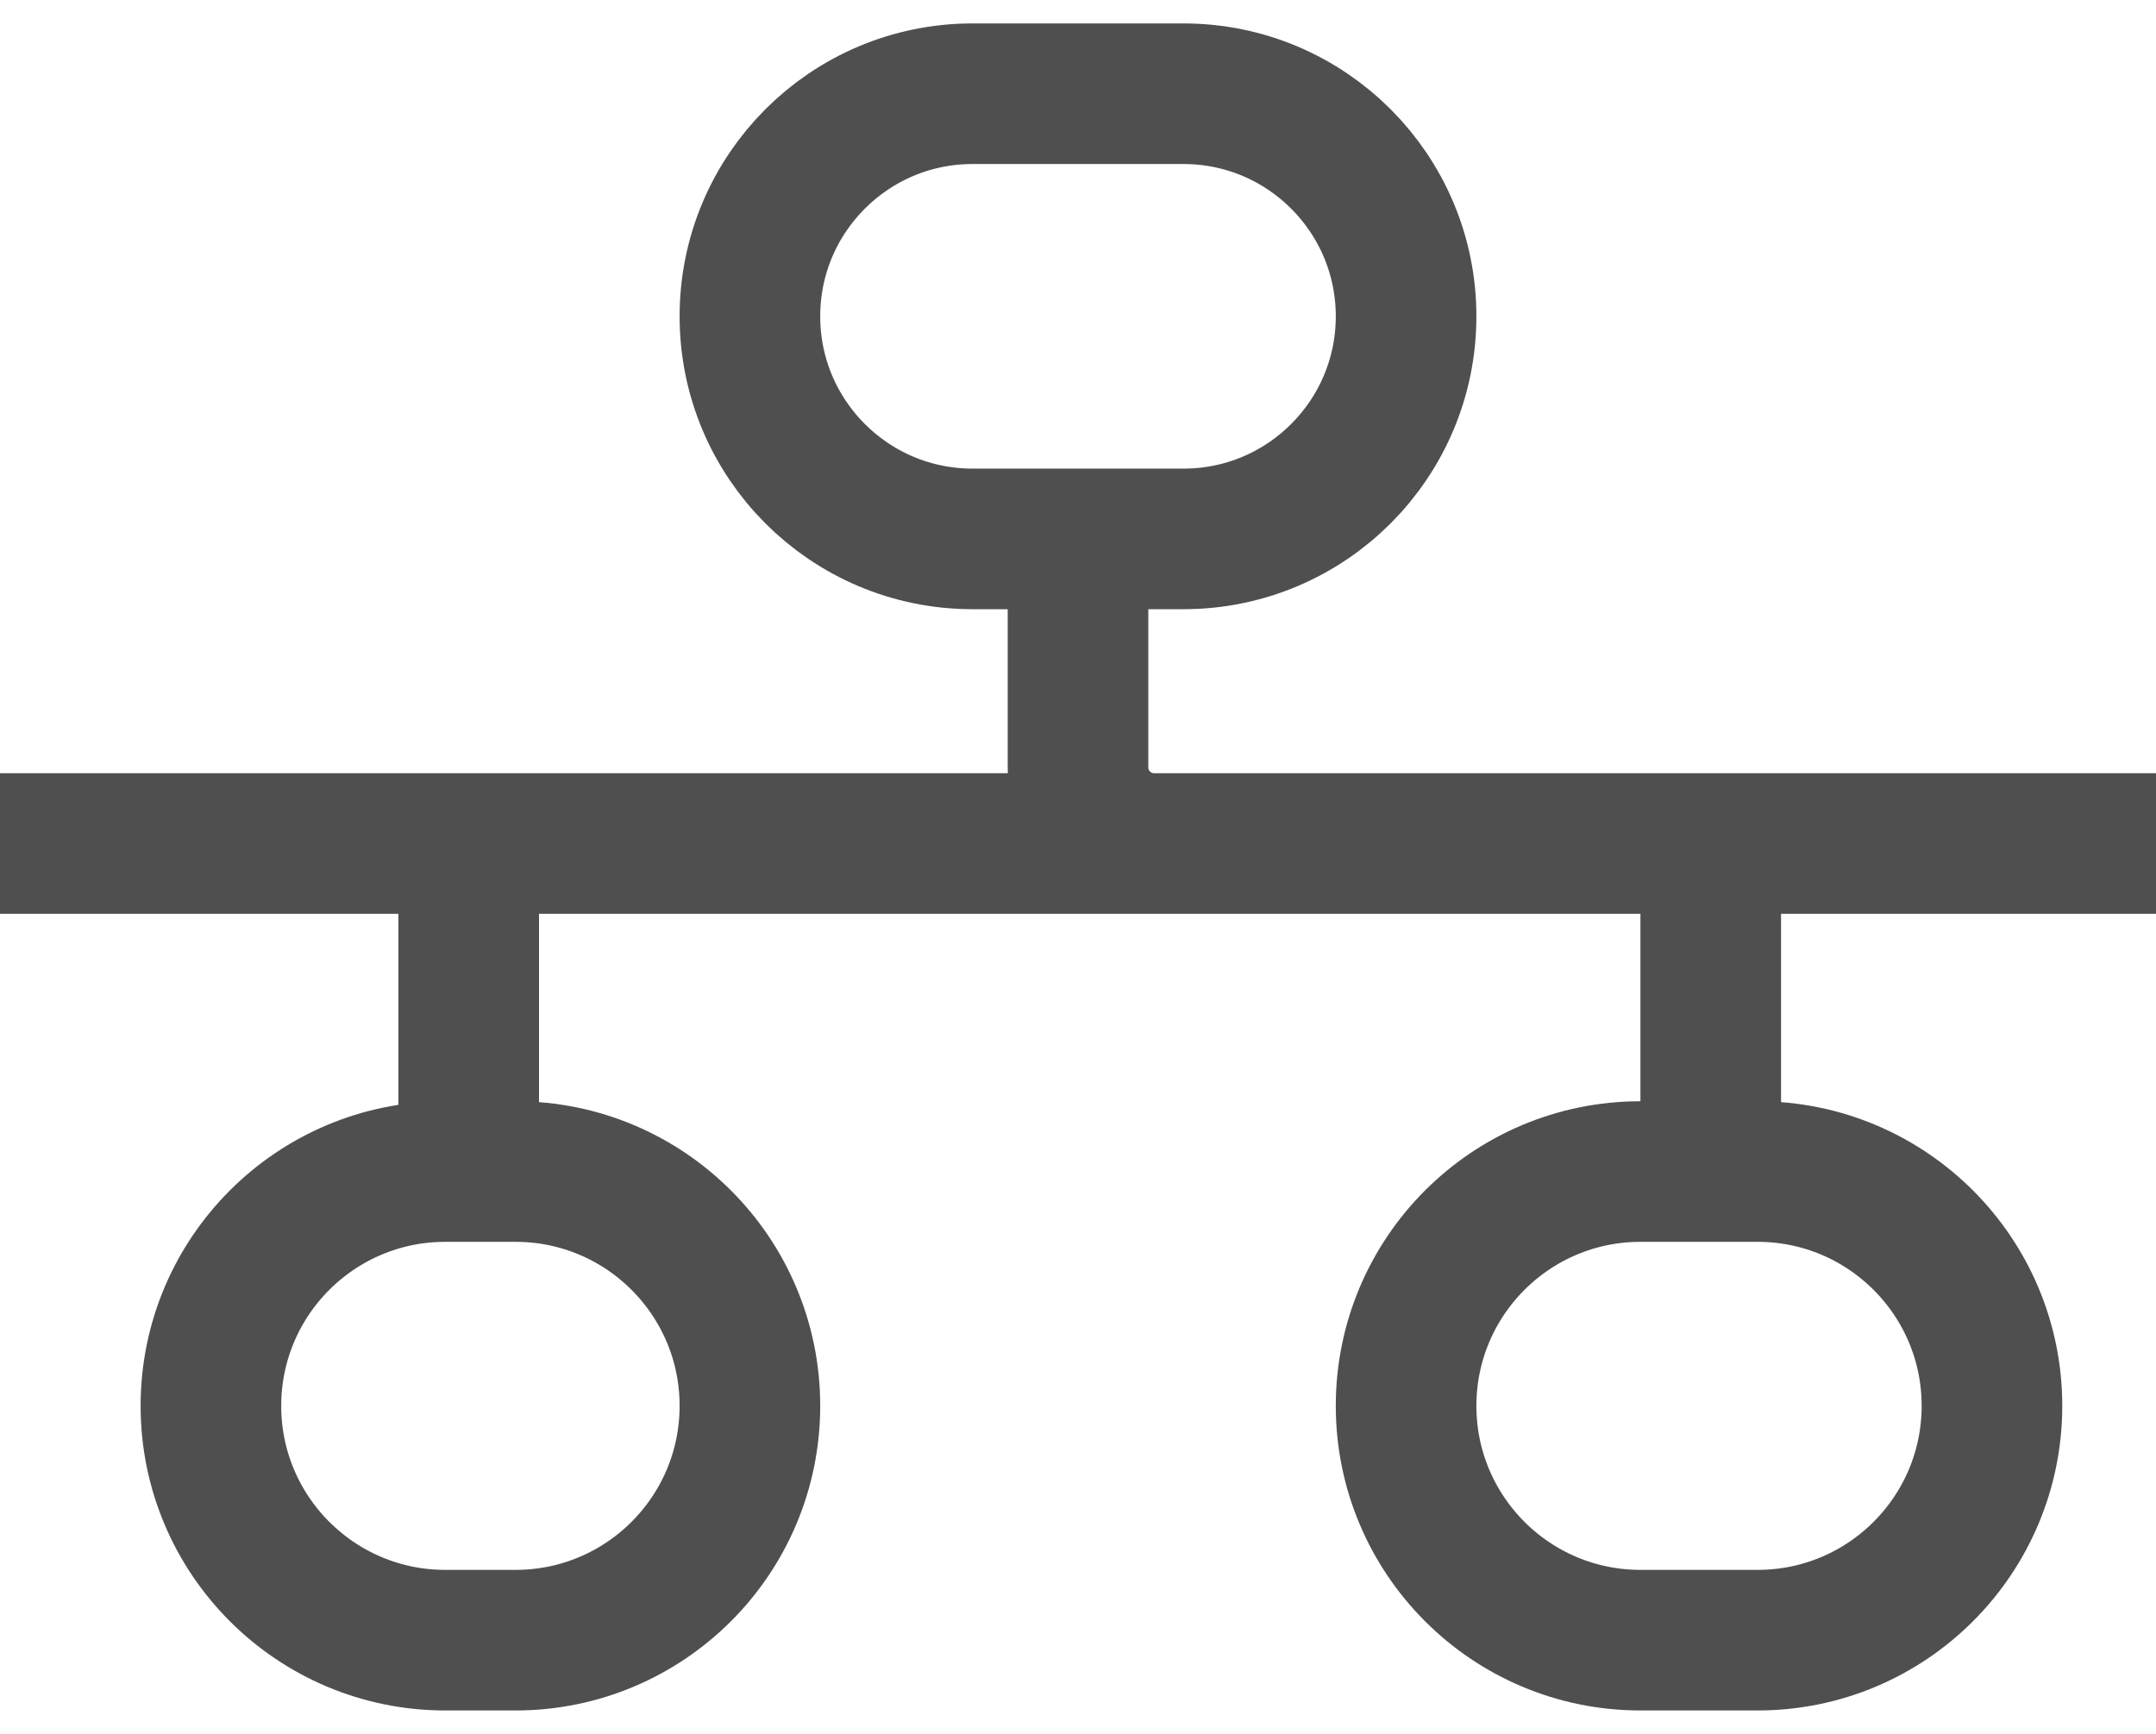 <svg width="46" height="37" viewBox="0 0 46 37" fill="none" xmlns="http://www.w3.org/2000/svg">
<path d="M23 11.5H25.25C27.873 11.5 30 9.373 30 6.75V6.75C30 4.127 27.873 2 25.25 2H20.75C18.127 2 16 4.127 16 6.75V6.75C16 9.373 18.127 11.5 20.75 11.5H23ZM23 11.5V14.75V16.375V16.375C23 17.273 23.727 18 24.625 18H36.5M46 18H36.5M0 18H10M10 18V25M10 18H36.5M10 25H11C13.761 25 16 27.239 16 30V30C16 32.761 13.761 35 11 35H9.5C6.739 35 4.5 32.761 4.5 30V30C4.5 27.239 6.739 25 9.5 25H10ZM36.5 18V25M36.5 25H35C32.239 25 30 27.239 30 30V30C30 32.761 32.239 35 35 35H37.5C40.261 35 42.5 32.761 42.5 30V30C42.5 27.239 40.261 25 37.5 25H36.5Z" stroke="#4F4F4F" stroke-width="3"/>
</svg>
